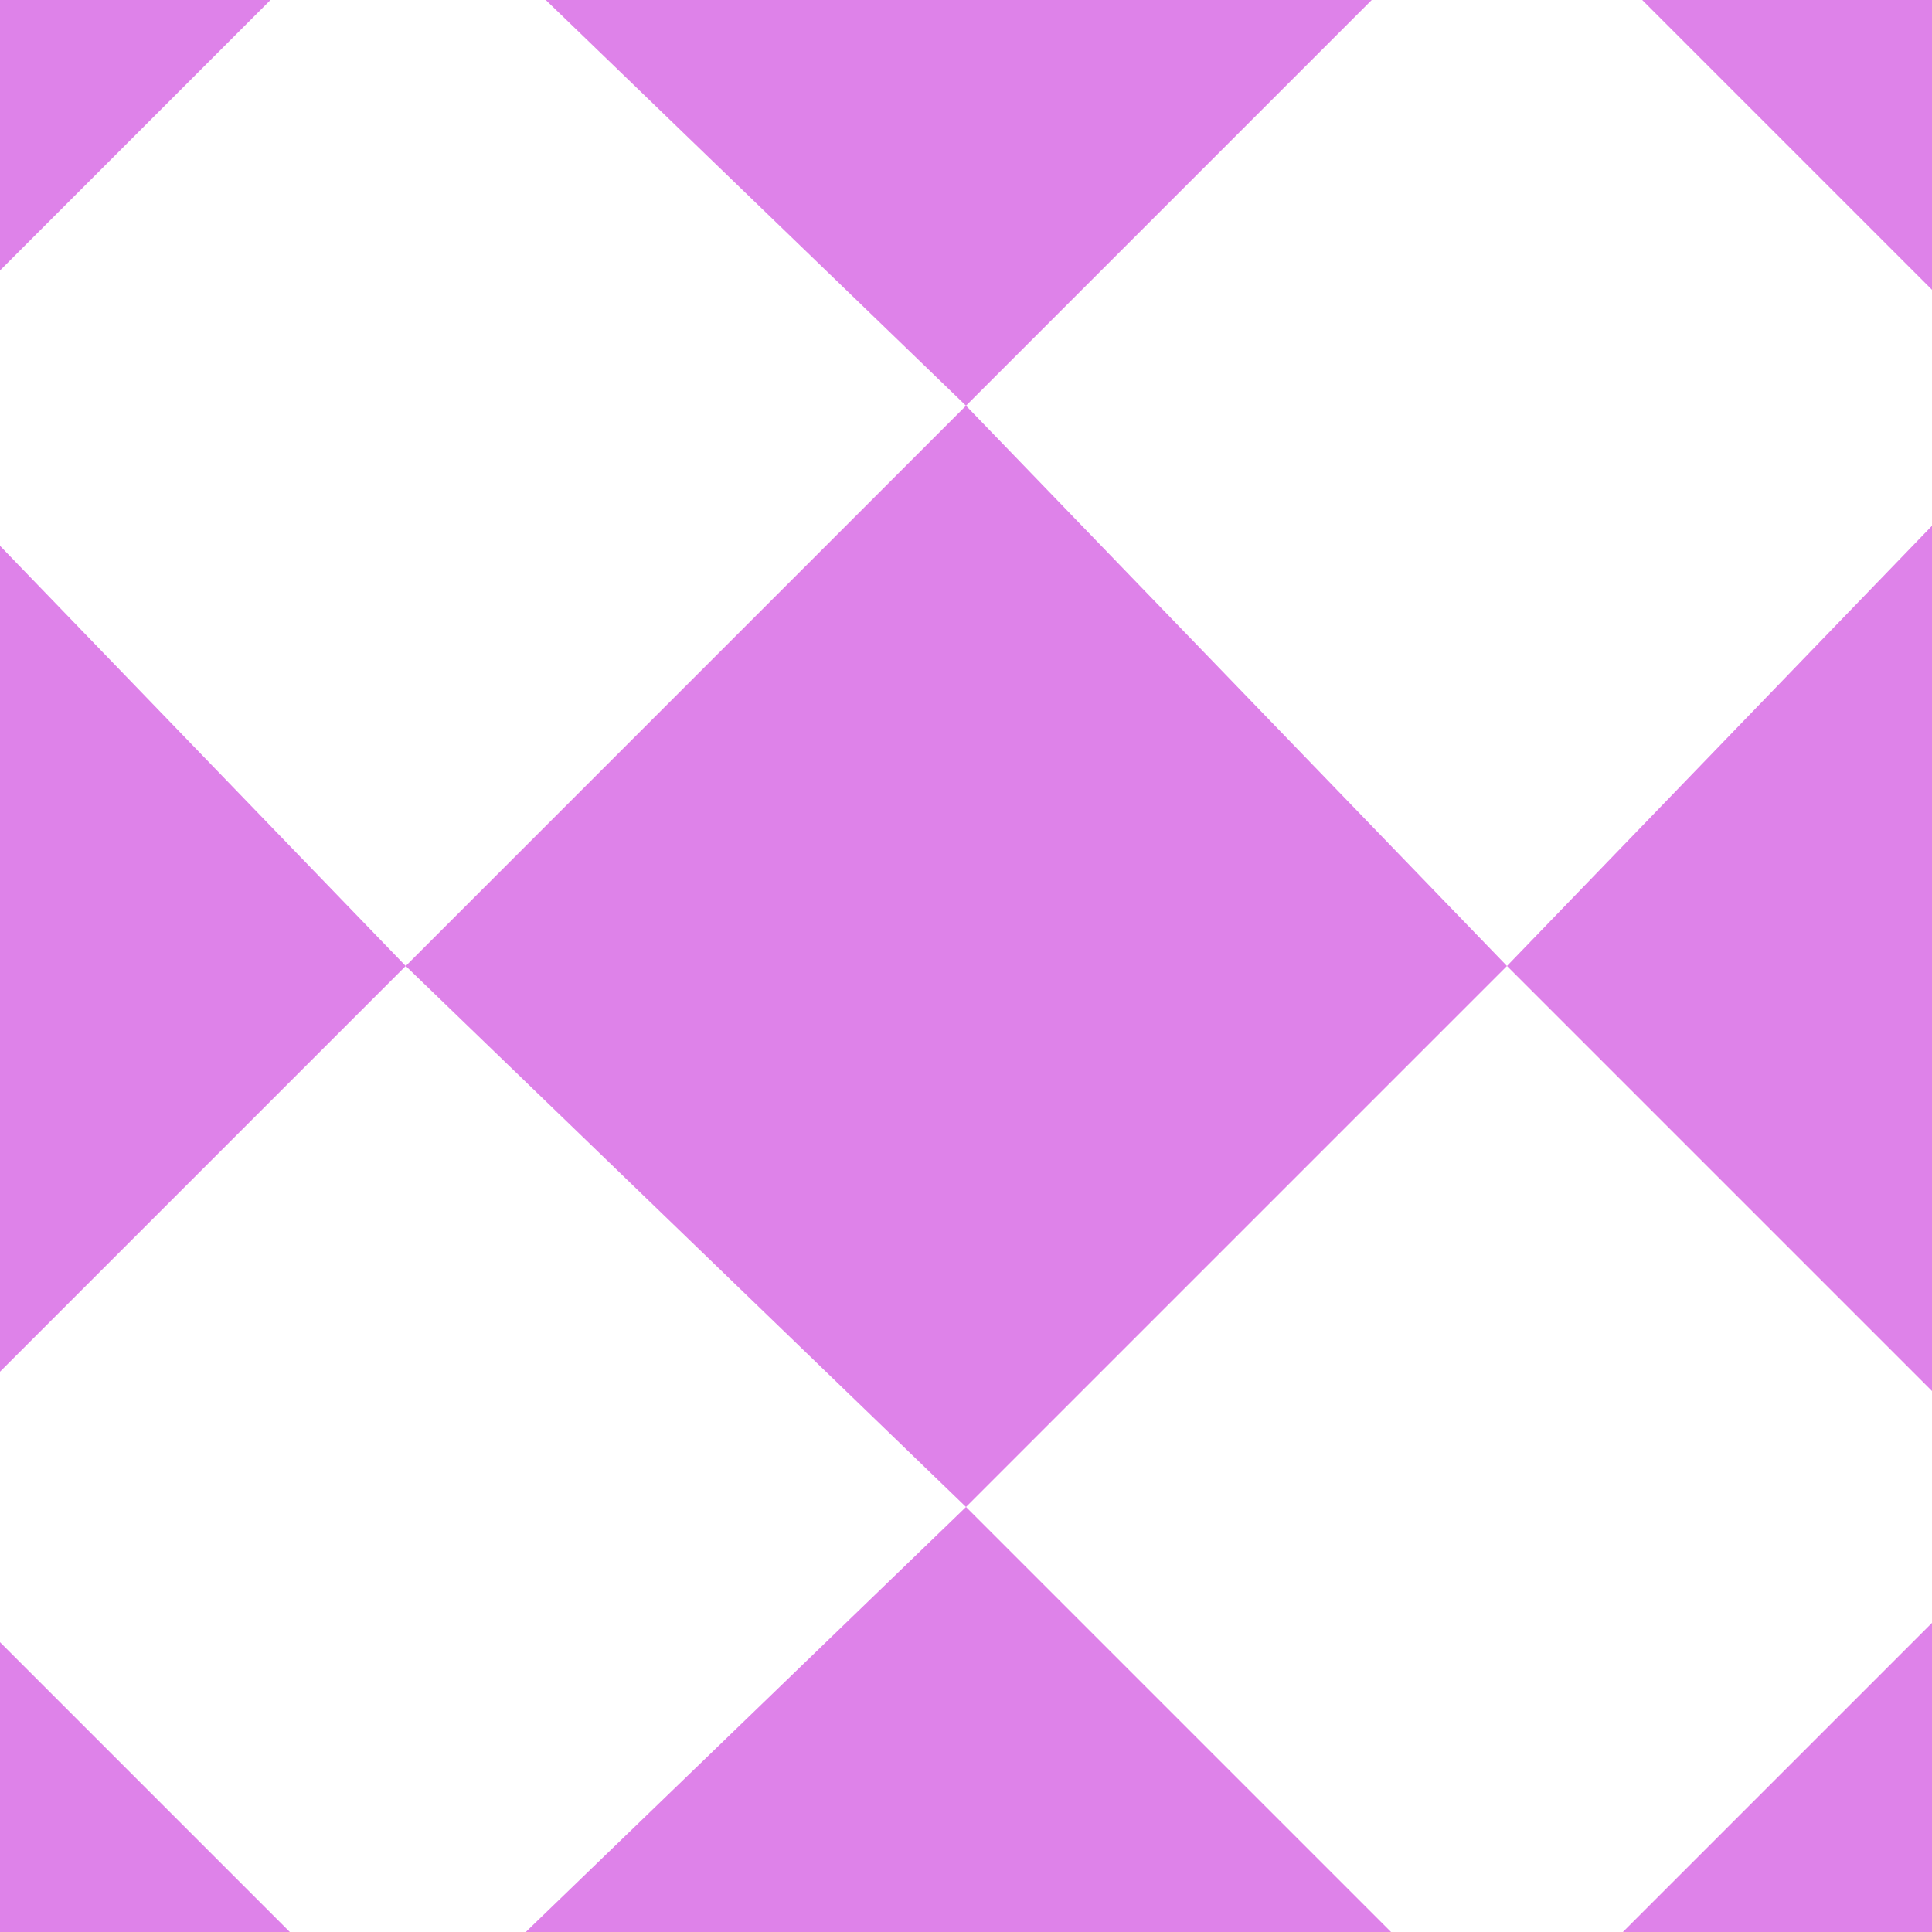 <svg
 xmlns="http://www.w3.org/2000/svg"
 width="100"
 height="100"
 viewBox="0 0 100 100"
 preserveAspectRatio="xMidYMid meet"
> <path
  fill="#E6E6E6"
  d="M50 125L125 125L125 162ZM50 125L50 200L12 200ZM50 -25L-25 -25L-25 -63ZM50 -25L50 -100L87 -100ZM125 50L200 50L200 87ZM-25 50L-25 125L-63 125ZM-25 50L-100 50L-100 12ZM125 50L125 -25L162 -25Z"
  fill-opacity="0.8"
 > </path>
 <path
  fill="#4D4D4D"
  d="M125 125L200 125L200 200ZM-25 125L-25 200L-100 200ZM-25 -25L-100 -25L-100 -100ZM125 -25L125 -100L200 -100Z"
  fill-opacity="0.8"
 > </path>
 <path
  fill="#D563E3"
  d="M125 125L50 125L50 50L125 50ZM106 78L78 50L50 78L78 106ZM-25 125L-25 50L50 50L50 125ZM21 106L50 78L21 50L-7 78ZM-25 -25L50 -25L50 50L-25 50ZM-7 21L21 50L50 21L21 -7ZM125 -25L125 50L50 50L50 -25ZM78 -7L50 21L78 50L106 21Z"
  fill-opacity="0.8"
 > </path>
</svg>
